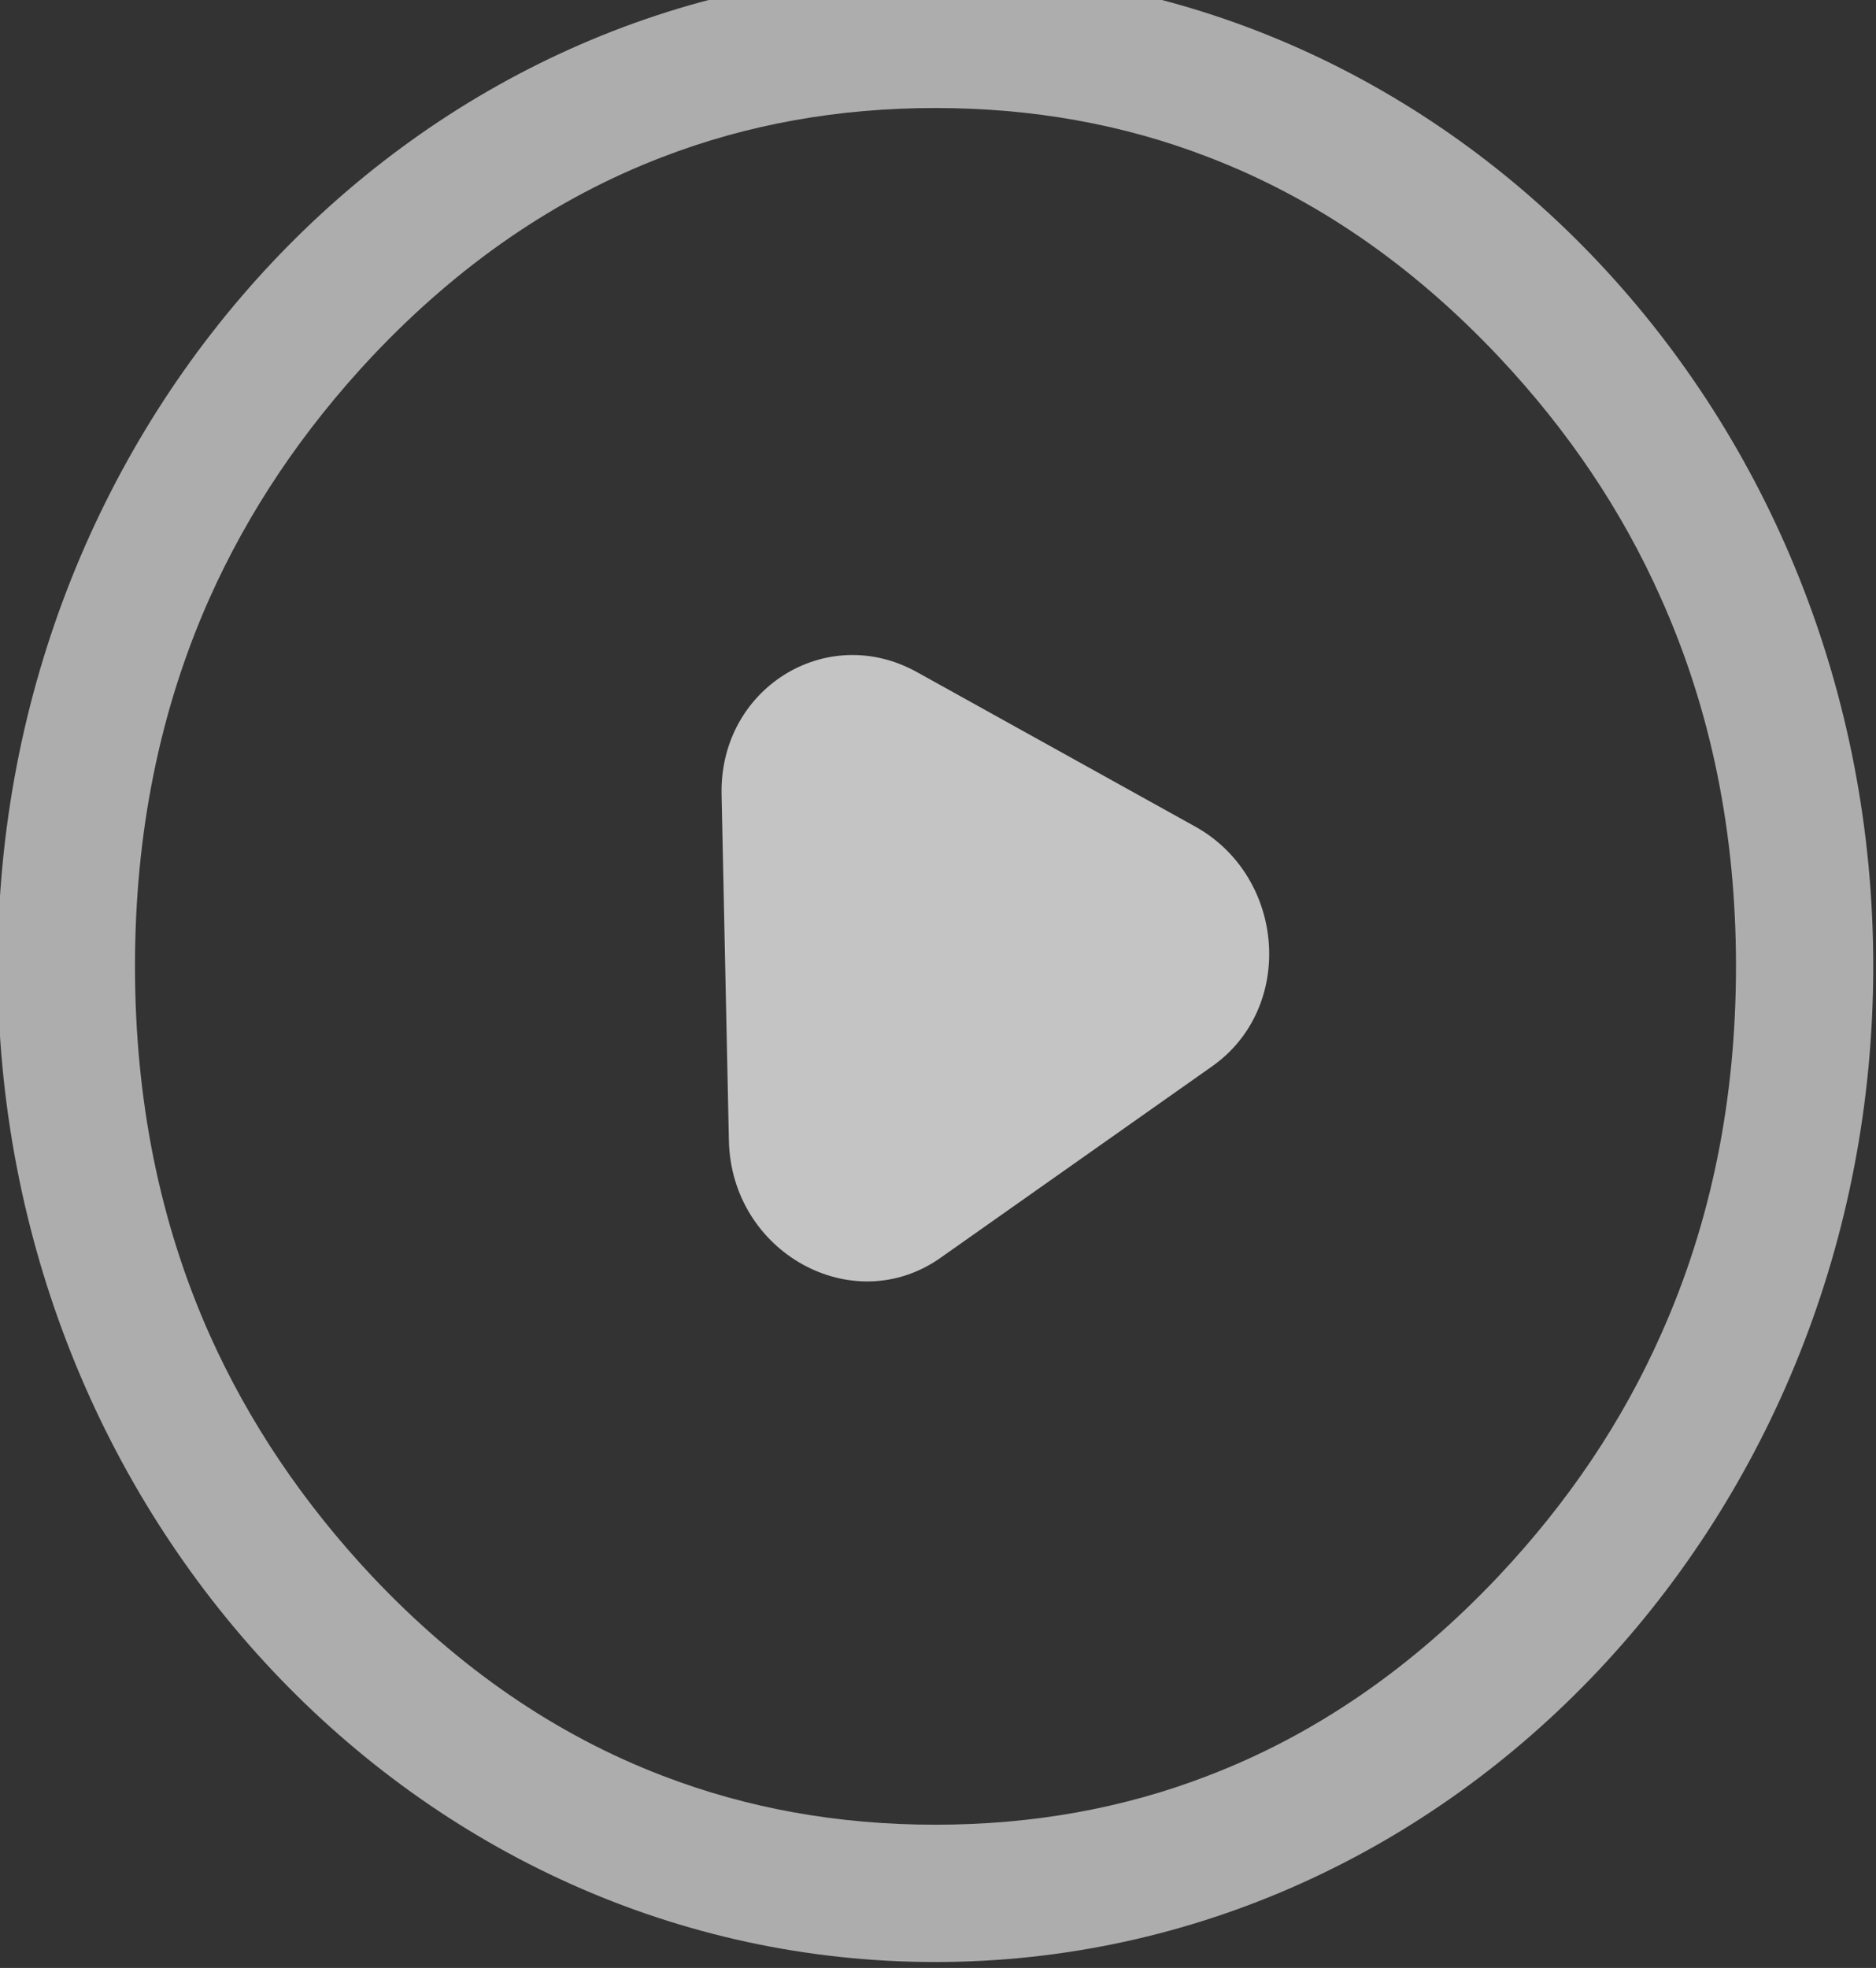 <svg width="41" height="43" viewBox="0 0 41 43" fill="none" xmlns="http://www.w3.org/2000/svg" xmlns:xlink="http://www.w3.org/1999/xlink">
	<rect x="0" y="0" width="41" height="43" fill="#333333" stroke="none"/>
	<desc>
			Created with Pixso.
	</desc>
	<defs/>
	<path id="Ellipse 7" d="M20.44 42.87C31.76 42.87 40.94 33.13 40.94 21.11C40.94 9.1 31.76 -0.64 20.44 -0.64C9.12 -0.64 -0.05 9.1 -0.05 21.11C-0.05 33.13 9.12 42.87 20.44 42.87ZM26.4 38.8Q23.63 39.87 20.44 39.87Q17.26 39.87 14.48 38.8Q10.98 37.46 8.13 34.44Q5.86 32.02 4.58 29.16Q2.95 25.5 2.95 21.11Q2.95 16.73 4.58 13.07Q5.86 10.21 8.13 7.79Q10.98 4.77 14.48 3.43Q17.26 2.36 20.44 2.36Q23.63 2.36 26.4 3.43Q29.9 4.77 32.75 7.79Q35.03 10.21 36.3 13.07Q37.94 16.73 37.94 21.11Q37.94 25.5 36.3 29.16Q35.03 32.02 32.75 34.44Q29.9 37.46 26.4 38.8Z" fill="#FFFFFF" fill-opacity="0.6" fill-rule="evenodd"/>
	<path id="Polygon 1" d="M20.56 27.48L26.49 23.3C28.31 22.02 28.1 19.16 26.12 18.06L20.03 14.68C18.05 13.59 15.72 15.05 15.77 17.36L15.93 24.92C15.98 27.37 18.64 28.84 20.56 27.48Z" fill="#C4C4C4" fill-opacity="1" fill-rule="evenodd"/>
</svg>
